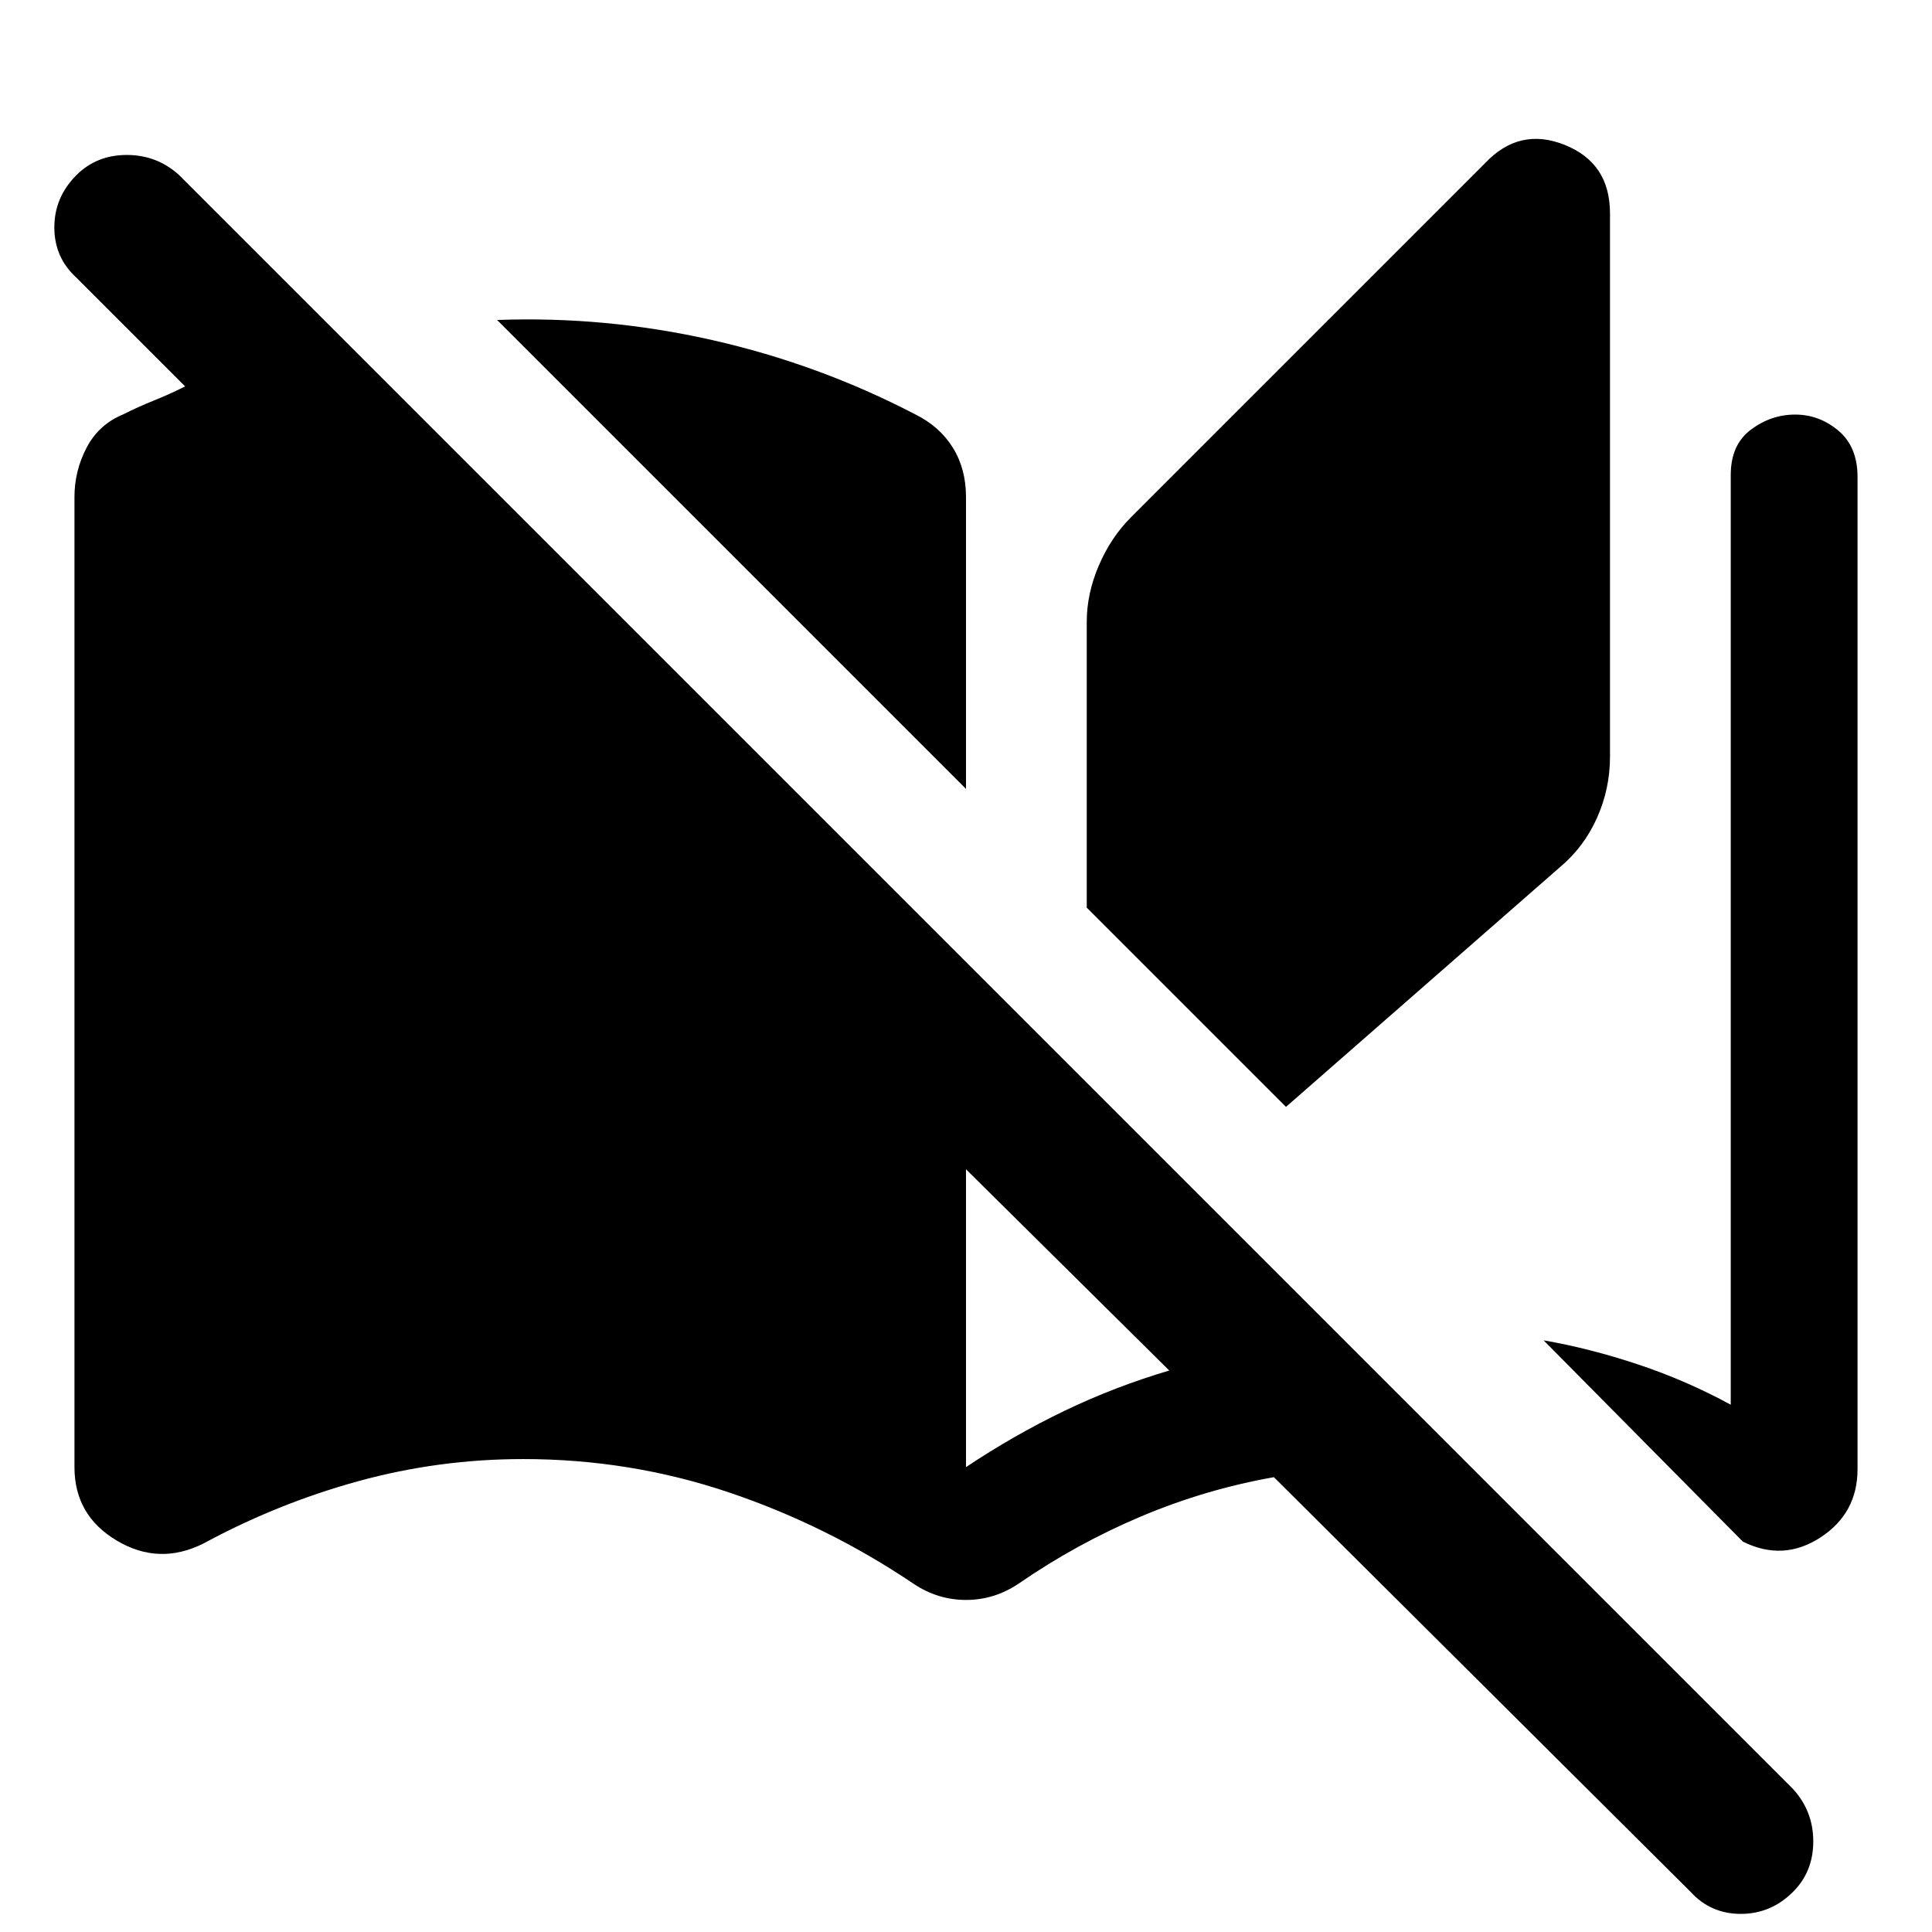 <svg xmlns="http://www.w3.org/2000/svg" height="48" viewBox="0 -960 960 960" width="48"><path d="M454-173q-43-29-92-45.5T260-235q-42 0-82 11t-77 31q-22 11-43-1.5T37-231v-482q0-13 6-24.5T61-754q8-4 15.5-7t15.5-7l-54-54q-11-10-11-25t11-26q10-10 25-10t26 10L891-71q10 11 10 26t-10 25Q880-9 865-9t-25-11L633-226q-34 6-66 19.5T506-173q-12 8-26 8t-26-8Zm26-395L247-801q54-2 107 10t101 37q12 6 18.5 16.5T480-713v145Zm0 337q24-16 49-28t52-20L480-379v148Zm159-179-99-99v-142q0-14 6-28t16-24l176-176q17-18 39.5-9t22.5 34v270q0 16-6.5 30.5T775-529L639-410Zm227 216-99-100q23 4 47 12t46 20v-462q0-15 10-22.5t22-7.5q12 0 21.5 8t9.5 23v493q0 22-18.5 34t-38.5 2Z"/></svg>